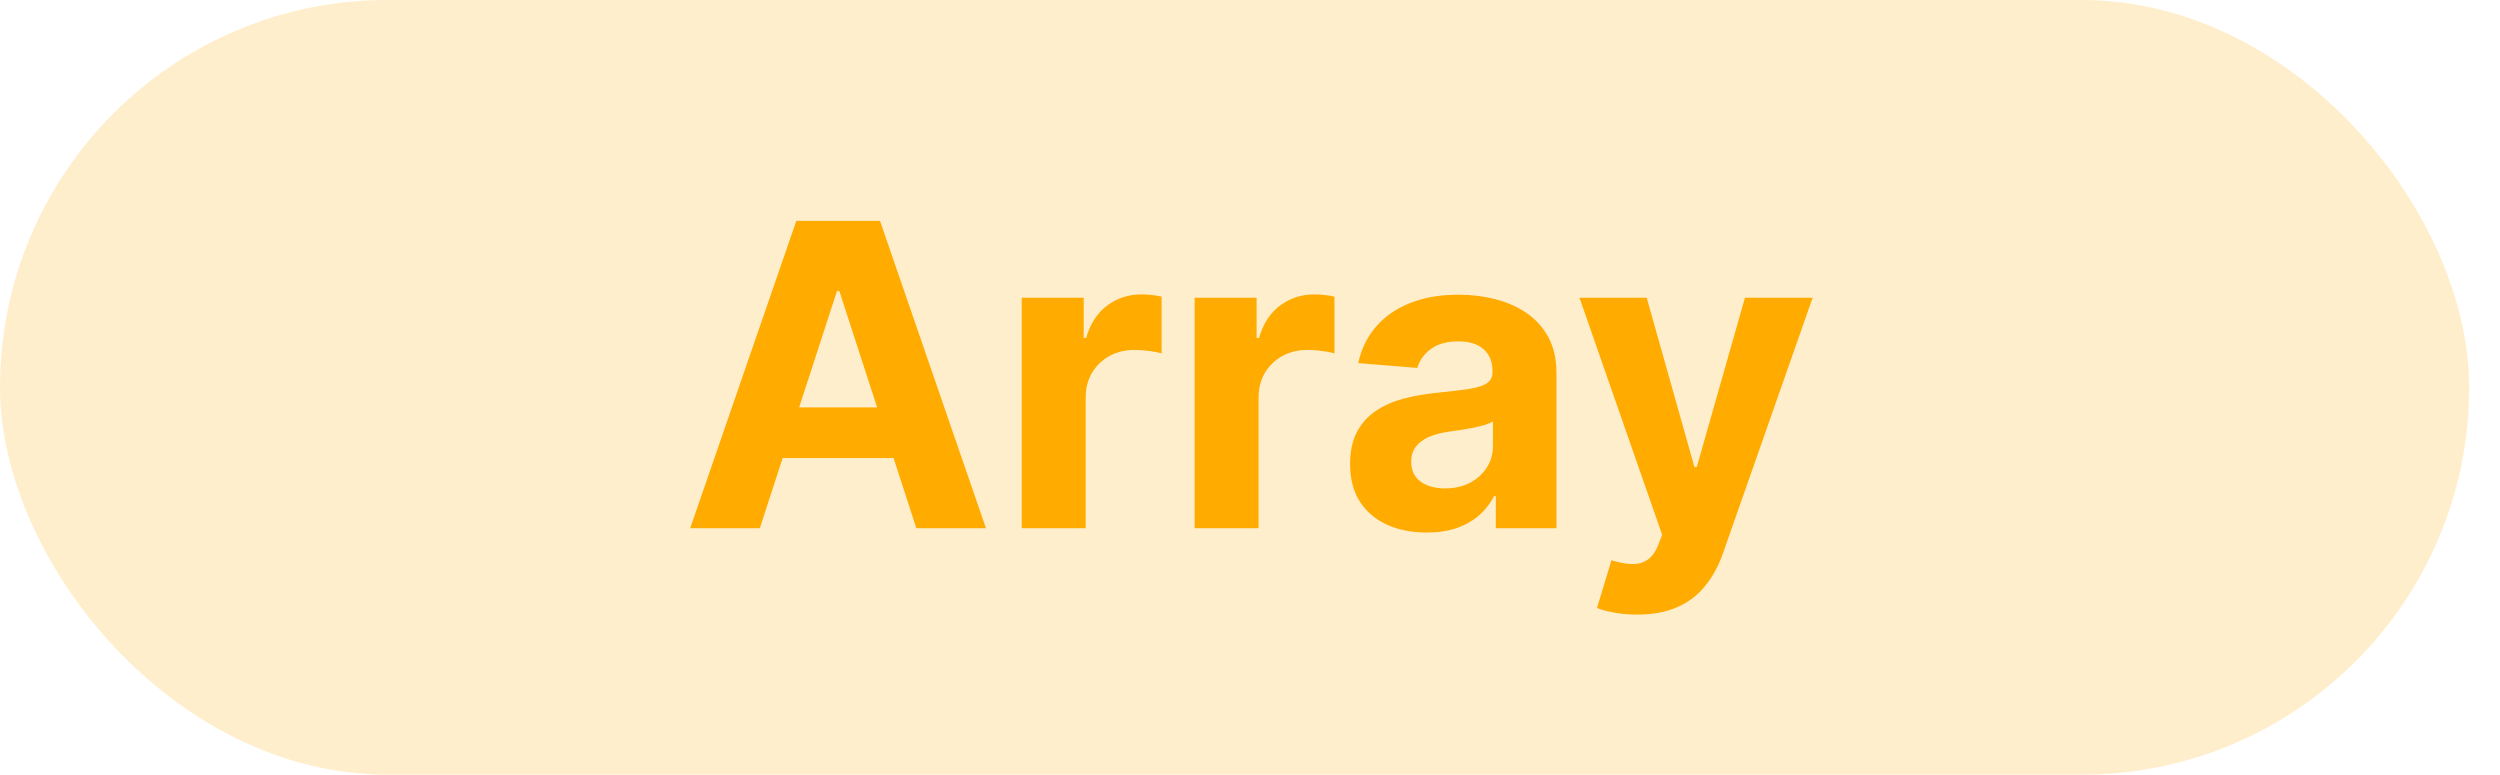 <svg width="71" height="22" viewBox="0 0 71 22" fill="none" xmlns="http://www.w3.org/2000/svg">
<rect opacity="0.2" width="70.125" height="22" rx="11" fill="#FFAB00"/>
<path d="M21.579 15H19.602L22.615 6.273H24.992L28.001 15H26.024L23.838 8.267H23.77L21.579 15ZM21.456 11.57H26.126V13.01H21.456V11.57ZM29.017 15V8.455H30.777V9.597H30.846C30.965 9.19 31.165 8.884 31.446 8.676C31.728 8.466 32.051 8.361 32.418 8.361C32.509 8.361 32.607 8.366 32.712 8.378C32.817 8.389 32.909 8.405 32.989 8.425V10.036C32.904 10.01 32.786 9.987 32.635 9.967C32.485 9.947 32.347 9.938 32.222 9.938C31.955 9.938 31.716 9.996 31.506 10.112C31.299 10.226 31.134 10.385 31.012 10.589C30.892 10.794 30.833 11.03 30.833 11.297V15H29.017ZM33.928 15V8.455H35.688V9.597H35.756C35.875 9.19 36.075 8.884 36.356 8.676C36.638 8.466 36.962 8.361 37.328 8.361C37.419 8.361 37.517 8.366 37.622 8.378C37.727 8.389 37.82 8.405 37.899 8.425V10.036C37.814 10.01 37.696 9.987 37.545 9.967C37.395 9.947 37.257 9.938 37.132 9.938C36.865 9.938 36.626 9.996 36.416 10.112C36.209 10.226 36.044 10.385 35.922 10.589C35.803 10.794 35.743 11.03 35.743 11.297V15H33.928ZM40.517 15.124C40.099 15.124 39.727 15.051 39.4 14.906C39.074 14.758 38.815 14.541 38.625 14.254C38.437 13.964 38.343 13.604 38.343 13.172C38.343 12.808 38.41 12.503 38.544 12.256C38.677 12.008 38.859 11.81 39.089 11.659C39.319 11.508 39.581 11.395 39.873 11.318C40.169 11.242 40.478 11.188 40.802 11.156C41.183 11.117 41.49 11.079 41.723 11.046C41.956 11.008 42.125 10.954 42.23 10.883C42.335 10.812 42.387 10.707 42.387 10.568V10.543C42.387 10.273 42.302 10.064 42.132 9.916C41.964 9.768 41.725 9.695 41.416 9.695C41.089 9.695 40.829 9.767 40.636 9.912C40.443 10.054 40.315 10.233 40.252 10.449L38.574 10.312C38.659 9.915 38.826 9.571 39.076 9.281C39.326 8.989 39.649 8.764 40.044 8.608C40.441 8.449 40.902 8.369 41.424 8.369C41.788 8.369 42.136 8.412 42.468 8.497C42.804 8.582 43.1 8.714 43.359 8.893C43.62 9.072 43.826 9.303 43.977 9.584C44.127 9.862 44.203 10.196 44.203 10.585V15H42.481V14.092H42.43C42.325 14.297 42.184 14.477 42.008 14.633C41.832 14.787 41.62 14.908 41.373 14.996C41.126 15.081 40.841 15.124 40.517 15.124ZM41.037 13.871C41.304 13.871 41.539 13.818 41.744 13.713C41.949 13.605 42.109 13.46 42.225 13.278C42.342 13.097 42.4 12.891 42.4 12.661V11.966C42.343 12.003 42.265 12.037 42.166 12.068C42.069 12.097 41.96 12.124 41.838 12.149C41.716 12.172 41.593 12.193 41.471 12.213C41.349 12.23 41.238 12.246 41.139 12.26C40.926 12.291 40.74 12.341 40.581 12.409C40.422 12.477 40.298 12.57 40.21 12.686C40.122 12.8 40.078 12.942 40.078 13.112C40.078 13.359 40.167 13.548 40.346 13.679C40.528 13.807 40.758 13.871 41.037 13.871ZM46.498 17.454C46.267 17.454 46.051 17.436 45.85 17.399C45.651 17.365 45.486 17.321 45.355 17.267L45.765 15.912C45.978 15.977 46.169 16.013 46.34 16.018C46.513 16.024 46.662 15.984 46.787 15.899C46.915 15.814 47.019 15.669 47.098 15.464L47.205 15.188L44.857 8.455H46.766L48.121 13.261H48.189L49.557 8.455H51.479L48.935 15.707C48.813 16.06 48.647 16.366 48.436 16.628C48.229 16.892 47.966 17.095 47.648 17.237C47.33 17.382 46.946 17.454 46.498 17.454Z" fill="#FFAB00"/>
</svg>
